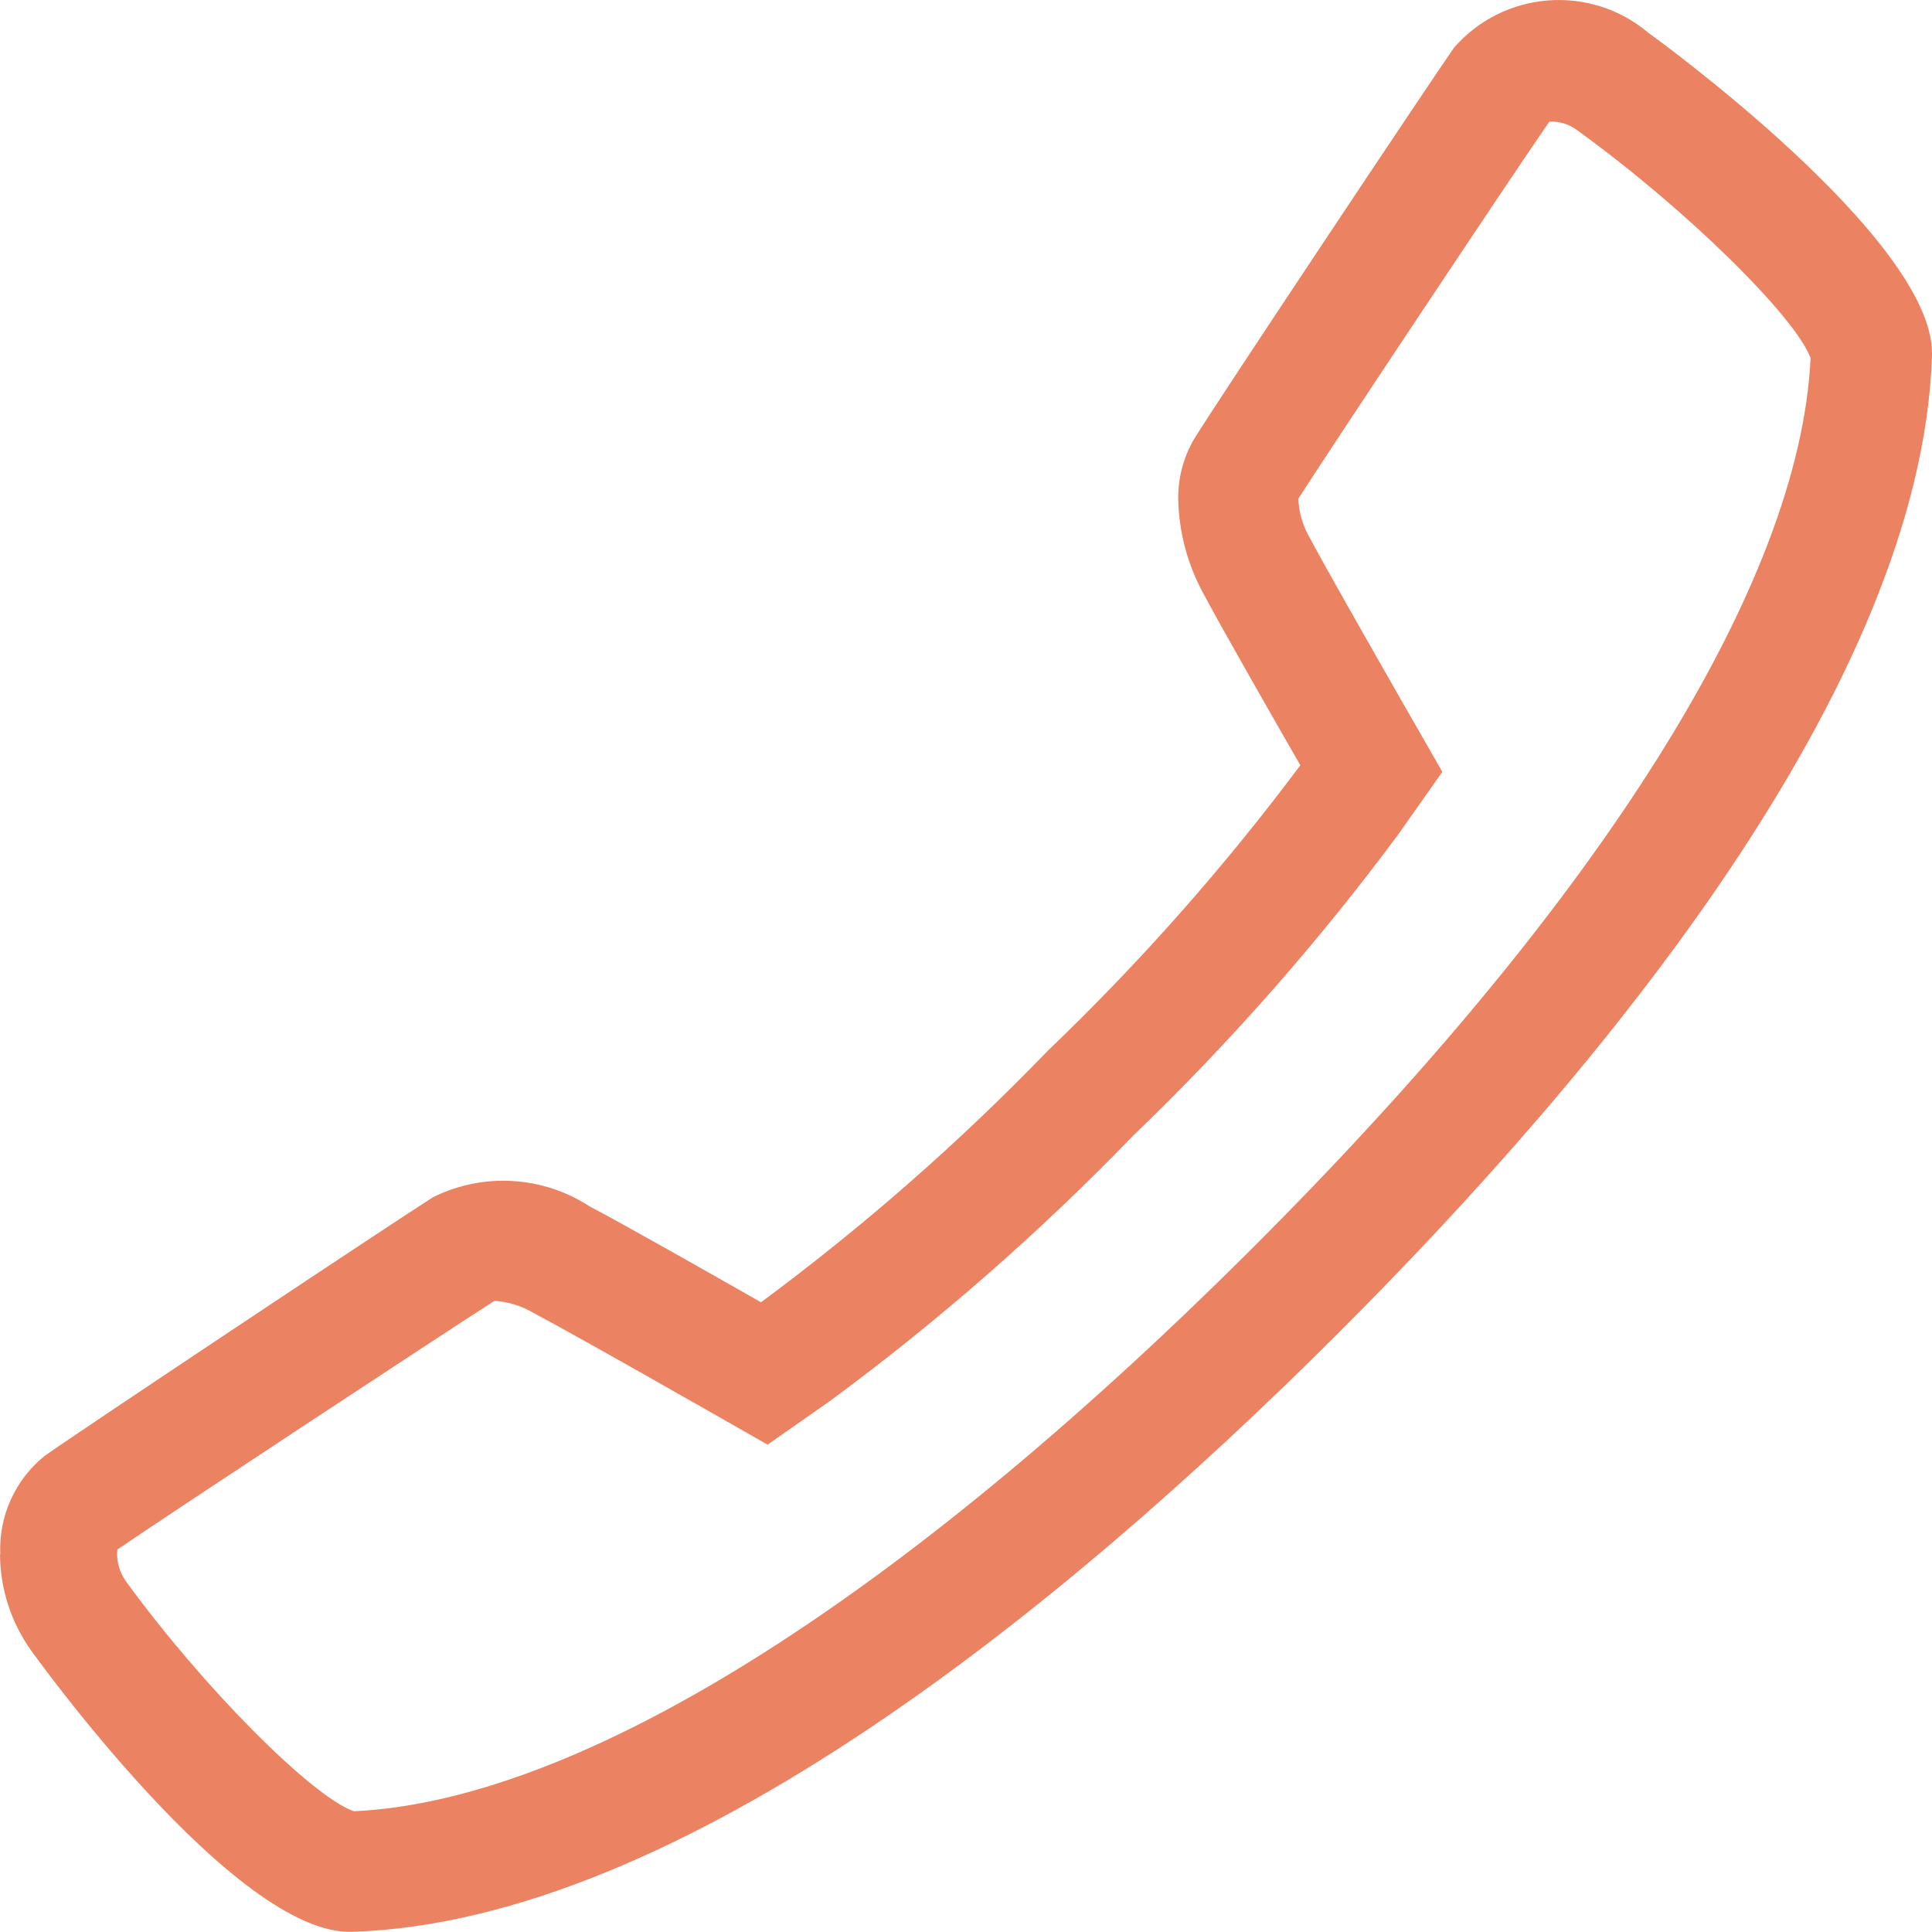 <svg width="20" height="20" viewBox="0 0 20 20" fill="none" xmlns="http://www.w3.org/2000/svg">
<path fill-rule="evenodd" clip-rule="evenodd" d="M1.212 16.091C1.212 16.074 1.213 16.057 1.216 16.04C1.727 15.69 4.585 13.808 5.119 13.466C5.261 13.476 5.399 13.518 5.522 13.591C5.739 13.705 6.373 14.059 7.258 14.563L7.946 14.955L8.595 14.501C9.713 13.676 10.761 12.76 11.726 11.761C12.728 10.799 13.647 9.754 14.475 8.638L14.931 7.99L14.537 7.303C14.156 6.636 13.698 5.832 13.56 5.57C13.49 5.45 13.449 5.316 13.441 5.178V5.161C13.745 4.684 15.682 1.773 16.038 1.26C16.144 1.253 16.249 1.287 16.333 1.353C17.431 2.145 18.578 3.267 18.743 3.706C18.633 6.045 16.571 9.328 12.929 12.956C9.287 16.584 6 18.642 3.662 18.75C3.219 18.592 2.086 17.448 1.299 16.363C1.244 16.282 1.213 16.188 1.212 16.09V16.091ZM0 16.09C0.002 16.443 0.112 16.787 0.315 17.076C0.336 17.105 2.431 20.038 3.644 19.998C7.052 19.891 11.057 16.589 13.816 13.838C16.575 11.088 19.889 7.092 20 3.682V3.655C20 2.46 17.095 0.36 17.064 0.34C16.465 -0.167 15.57 -0.099 15.053 0.492C14.838 0.797 12.612 4.136 12.361 4.545C12.249 4.737 12.192 4.956 12.197 5.178C12.206 5.518 12.296 5.852 12.461 6.151C12.63 6.471 13.186 7.444 13.461 7.922C12.672 8.978 11.797 9.968 10.845 10.879C9.93 11.827 8.937 12.697 7.878 13.481C7.401 13.209 6.425 12.656 6.103 12.488C5.619 12.173 5.004 12.136 4.485 12.392C4.1 12.635 0.776 14.846 0.46 15.073C0.154 15.321 -0.015 15.699 0.003 16.091L0 16.09Z" fill="#EB8363"/>
</svg>
